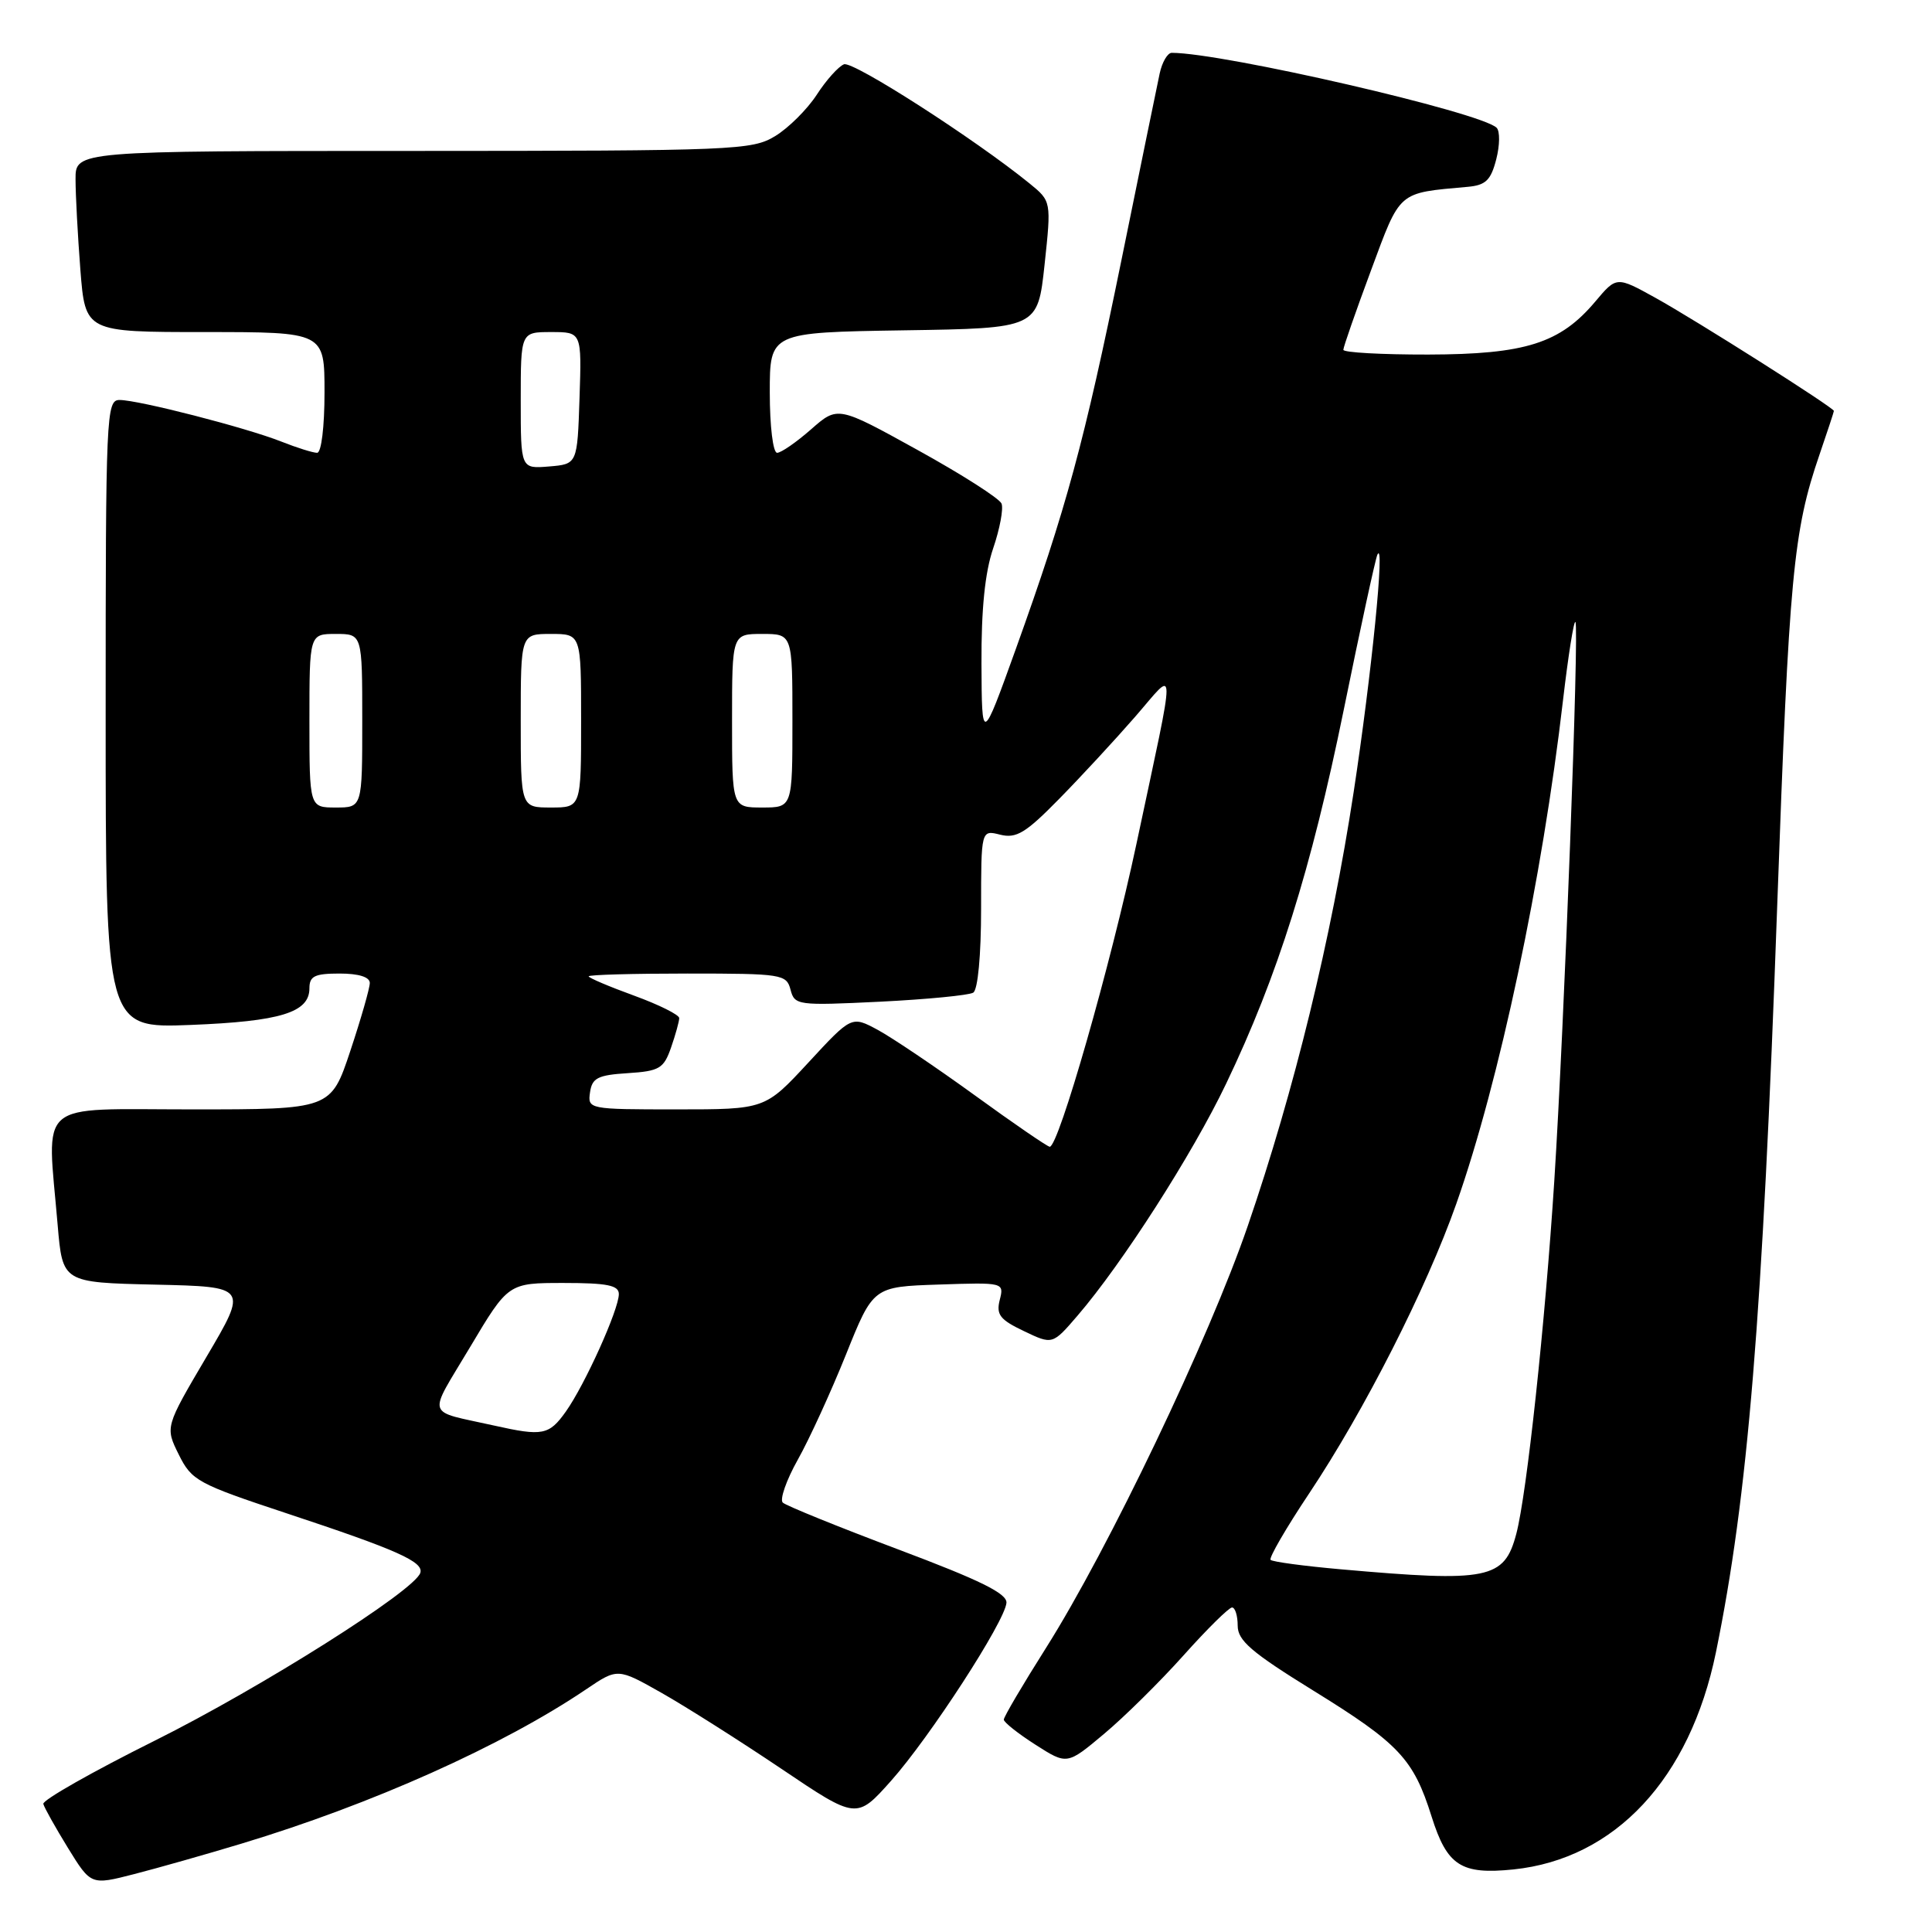 <?xml version="1.0" encoding="UTF-8" standalone="no"?>
<!DOCTYPE svg PUBLIC "-//W3C//DTD SVG 1.1//EN" "http://www.w3.org/Graphics/SVG/1.1/DTD/svg11.dtd" >
<svg xmlns="http://www.w3.org/2000/svg" xmlns:xlink="http://www.w3.org/1999/xlink" version="1.1" viewBox="0 0 256 256">
 <g >
 <path fill="currentColor"
d=" M 31.97 244.30 C 49.27 239.08 66.62 231.31 77.67 223.84 C 81.84 221.02 81.84 221.02 87.67 224.32 C 90.88 226.14 98.00 230.65 103.50 234.35 C 113.50 241.09 113.50 241.09 118.06 235.98 C 123.20 230.21 133.14 214.88 133.36 212.39 C 133.46 211.15 129.91 209.40 119.00 205.30 C 111.03 202.30 104.15 199.51 103.72 199.10 C 103.30 198.69 104.19 196.13 105.71 193.42 C 107.23 190.72 110.10 184.45 112.09 179.50 C 115.70 170.50 115.70 170.50 124.38 170.21 C 133.02 169.92 133.06 169.93 132.47 172.25 C 131.98 174.20 132.50 174.87 135.68 176.38 C 139.46 178.19 139.46 178.19 142.77 174.34 C 148.69 167.46 158.01 152.92 162.46 143.61 C 169.31 129.31 173.73 115.23 178.05 94.07 C 180.24 83.31 182.25 74.05 182.51 73.50 C 183.55 71.32 181.74 89.39 179.37 104.93 C 176.39 124.44 171.50 144.48 165.34 162.43 C 160.22 177.35 146.86 205.29 138.60 218.36 C 135.52 223.23 133.00 227.50 133.01 227.86 C 133.01 228.21 134.90 229.71 137.20 231.18 C 141.39 233.86 141.39 233.86 146.28 229.76 C 148.97 227.51 153.72 222.82 156.83 219.34 C 159.95 215.85 162.84 213.00 163.25 213.00 C 163.66 213.00 164.00 214.08 164.00 215.41 C 164.00 217.38 165.81 218.94 174.00 224.00 C 185.38 231.03 187.29 233.06 189.69 240.69 C 191.75 247.23 193.60 248.42 200.54 247.71 C 214.01 246.32 223.93 235.68 227.37 218.94 C 231.60 198.27 233.54 174.71 235.49 120.00 C 237.06 76.24 237.61 70.37 241.10 60.22 C 242.14 57.18 243.00 54.58 243.00 54.45 C 243.00 54.02 224.68 42.41 219.35 39.46 C 214.20 36.61 214.20 36.61 211.39 39.95 C 206.73 45.49 202.13 46.95 189.25 46.98 C 183.06 46.99 178.00 46.71 178.00 46.35 C 178.00 45.99 179.64 41.28 181.65 35.87 C 185.61 25.19 185.14 25.60 194.44 24.76 C 196.86 24.55 197.54 23.90 198.26 21.11 C 198.74 19.25 198.76 17.37 198.31 16.93 C 196.24 14.88 162.05 7.00 155.26 7.00 C 154.71 7.00 153.98 8.24 153.66 9.75 C 153.34 11.26 151.05 22.40 148.59 34.50 C 143.65 58.71 141.30 67.34 134.60 86.00 C 130.10 98.50 130.10 98.50 130.05 87.93 C 130.02 80.74 130.51 75.85 131.60 72.66 C 132.48 70.08 132.98 67.41 132.71 66.73 C 132.44 66.05 127.44 62.86 121.61 59.64 C 111.01 53.78 111.01 53.78 107.47 56.89 C 105.52 58.60 103.50 60.00 102.97 60.00 C 102.43 60.00 102.00 56.48 102.00 52.02 C 102.00 44.05 102.00 44.05 119.75 43.77 C 137.50 43.50 137.50 43.50 138.41 35.08 C 139.31 26.66 139.31 26.66 136.41 24.30 C 129.17 18.42 113.03 8.05 111.83 8.52 C 111.10 8.81 109.47 10.62 108.22 12.56 C 106.96 14.49 104.49 16.95 102.72 18.03 C 99.65 19.90 97.45 19.99 54.75 20.00 C 10.00 20.00 10.00 20.00 10.01 23.75 C 10.01 25.81 10.30 31.21 10.65 35.75 C 11.30 44.00 11.30 44.00 27.15 44.00 C 43.00 44.00 43.00 44.00 43.00 52.00 C 43.00 56.56 42.58 60.00 42.02 60.00 C 41.48 60.00 39.34 59.33 37.27 58.51 C 32.63 56.67 18.35 53.00 15.84 53.00 C 14.08 53.00 14.00 54.87 14.00 94.63 C 14.00 136.25 14.00 136.25 25.25 135.81 C 37.17 135.34 41.00 134.16 41.00 130.96 C 41.00 129.34 41.69 129.00 45.00 129.00 C 47.53 129.00 49.00 129.46 49.00 130.25 C 49.00 130.93 47.84 134.98 46.42 139.25 C 43.84 147.00 43.84 147.00 25.42 147.00 C 4.52 147.00 6.22 145.53 7.64 162.32 C 8.29 169.94 8.29 169.94 20.57 170.22 C 32.84 170.50 32.84 170.50 27.36 179.79 C 21.88 189.09 21.88 189.09 23.69 192.74 C 25.40 196.19 26.17 196.61 38.00 200.53 C 52.66 205.38 56.18 206.96 55.69 208.42 C 54.90 210.80 34.60 223.62 20.50 230.65 C 12.25 234.76 5.61 238.53 5.74 239.03 C 5.87 239.53 7.34 242.15 9.01 244.87 C 12.05 249.80 12.05 249.80 17.77 248.33 C 20.92 247.52 27.31 245.71 31.97 244.30 Z  M 177.66 207.94 C 172.80 207.51 168.61 206.95 168.36 206.69 C 168.11 206.44 170.41 202.47 173.48 197.87 C 180.79 186.91 189.01 170.73 192.97 159.50 C 198.66 143.37 204.36 116.50 207.11 92.76 C 207.80 86.86 208.54 82.20 208.75 82.42 C 209.27 82.94 207.27 135.91 205.95 156.50 C 204.74 175.34 202.31 197.96 200.92 203.23 C 199.33 209.26 197.27 209.68 177.66 207.94 Z  M 65.50 188.90 C 56.25 186.83 56.62 188.01 62.28 178.51 C 67.35 170.00 67.35 170.00 74.68 170.00 C 80.46 170.00 82.00 170.31 82.00 171.47 C 82.00 173.52 77.50 183.49 74.97 187.05 C 72.75 190.17 71.89 190.33 65.50 188.90 Z  M 129.13 145.11 C 123.98 141.38 118.20 137.49 116.30 136.46 C 112.84 134.60 112.84 134.60 107.11 140.80 C 101.37 147.00 101.37 147.00 89.62 147.00 C 78.00 147.00 77.86 146.97 78.18 144.75 C 78.45 142.84 79.20 142.45 83.17 142.20 C 87.38 141.93 87.95 141.59 88.92 138.80 C 89.51 137.10 90.00 135.34 90.00 134.90 C 90.00 134.47 87.30 133.12 84.00 131.92 C 80.70 130.72 78.00 129.57 78.00 129.37 C 78.00 129.16 83.89 129.00 91.09 129.00 C 103.63 129.00 104.21 129.09 104.75 131.14 C 105.29 133.21 105.67 133.26 116.61 132.73 C 122.83 132.42 128.39 131.88 128.96 131.53 C 129.57 131.15 130.00 126.59 130.00 120.42 C 130.00 109.96 130.00 109.96 132.53 110.60 C 134.67 111.13 135.91 110.38 140.33 105.87 C 143.23 102.92 147.75 98.03 150.39 95.00 C 155.94 88.63 155.92 86.69 150.58 111.84 C 147.17 127.86 140.25 152.05 139.09 151.95 C 138.76 151.92 134.28 148.85 129.13 145.11 Z  M 41.00 95.50 C 41.00 84.00 41.00 84.00 44.50 84.00 C 48.00 84.00 48.00 84.00 48.00 95.50 C 48.00 107.00 48.00 107.00 44.50 107.00 C 41.00 107.00 41.00 107.00 41.00 95.50 Z  M 69.00 95.50 C 69.00 84.00 69.00 84.00 73.00 84.00 C 77.00 84.00 77.00 84.00 77.00 95.50 C 77.00 107.00 77.00 107.00 73.00 107.00 C 69.00 107.00 69.00 107.00 69.00 95.50 Z  M 97.00 95.50 C 97.00 84.00 97.00 84.00 101.00 84.00 C 105.00 84.00 105.00 84.00 105.00 95.50 C 105.00 107.00 105.00 107.00 101.00 107.00 C 97.00 107.00 97.00 107.00 97.00 95.50 Z  M 69.00 53.06 C 69.00 44.00 69.00 44.00 73.04 44.00 C 77.08 44.00 77.08 44.00 76.79 52.75 C 76.50 61.50 76.50 61.50 72.75 61.81 C 69.00 62.12 69.00 62.12 69.00 53.06 Z "/>
</g>
</svg>